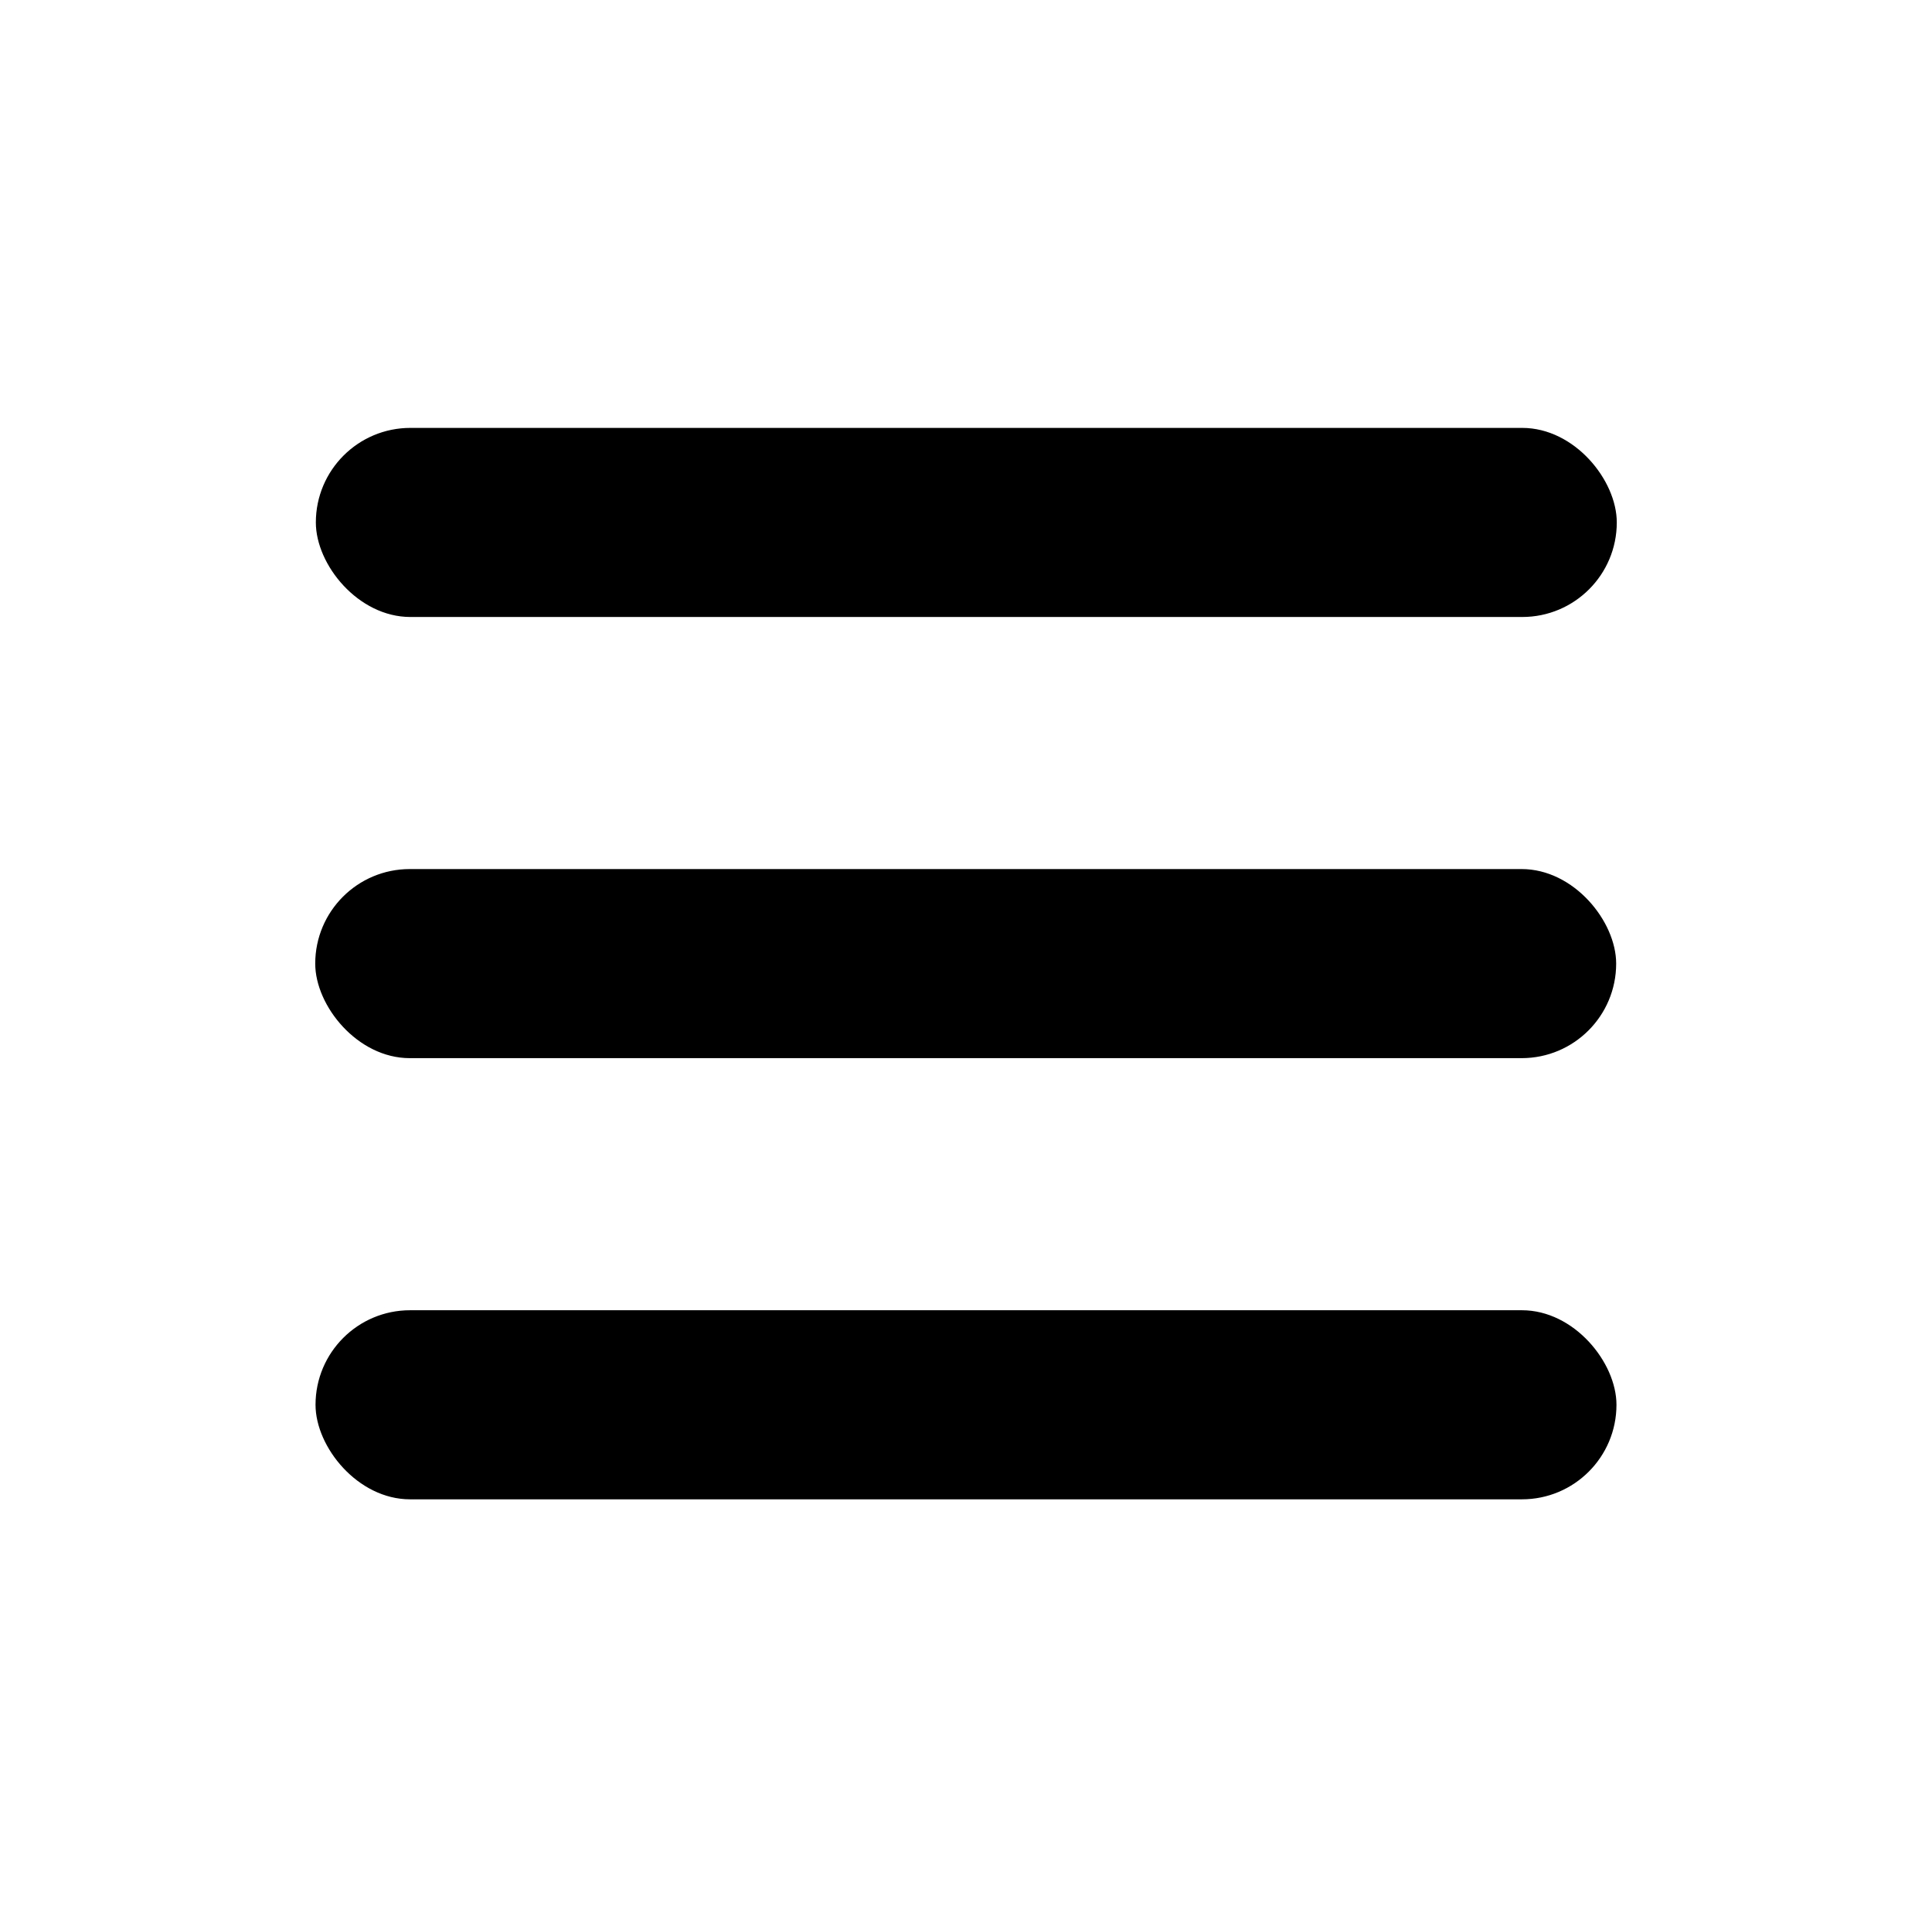 <?xml version="1.0" encoding="UTF-8" standalone="no"?>
<!-- Created with Inkscape (http://www.inkscape.org/) -->

<svg
   width="128.706mm"
   height="128.361mm"
   viewBox="0 0 128.706 128.361"
   version="1.1"
   id="svg1"
   inkscape:version="1.3.2 (091e20ef0f, 2023-11-25, custom)"
   sodipodi:docname="config.svg"
   xmlns:inkscape="http://www.inkscape.org/namespaces/inkscape"
   xmlns:sodipodi="http://sodipodi.sourceforge.net/DTD/sodipodi-0.dtd"
   xmlns="http://www.w3.org/2000/svg"
   xmlns:svg="http://www.w3.org/2000/svg">
  <sodipodi:namedview
     id="namedview1"
     pagecolor="#ffffff"
     bordercolor="#000000"
     borderopacity="0.25"
     inkscape:showpageshadow="2"
     inkscape:pageopacity="0.0"
     inkscape:pagecheckerboard="0"
     inkscape:deskcolor="#d1d1d1"
     inkscape:document-units="mm"
     inkscape:zoom="0.61201599"
     inkscape:cx="-99.670598"
     inkscape:cy="138.06829"
     inkscape:window-width="1536"
     inkscape:window-height="932"
     inkscape:window-x="0"
     inkscape:window-y="0"
     inkscape:window-maximized="1"
     inkscape:current-layer="layer1" />
  <defs
     id="defs1" />
  <g
     inkscape:label="图层 1"
     inkscape:groupmode="layer"
     id="layer1"
     transform="translate(-61.667,-112.82)">
    <rect
       style="fill:#000000;fill-opacity:1;stroke-width:4.04;stroke-linecap:round;stroke-linejoin:round;paint-order:markers stroke fill"
       id="rect1-5-2"
       width="86.666"
       height="12.594"
       x="82.687"
       y="200.087"
       ry="6.297" />
    <rect
       style="fill:#000000;fill-opacity:1;stroke-width:4.04;stroke-linecap:round;stroke-linejoin:round;paint-order:markers stroke fill"
       id="rect1-5-2-6"
       width="86.666"
       height="12.594"
       x="82.708"
       y="141.32"
       ry="6.297" />
    <rect
       style="fill:#000000;fill-opacity:1;stroke-width:4.04;stroke-linecap:round;stroke-linejoin:round;paint-order:markers stroke fill"
       id="rect1-5-2-7"
       width="86.666"
       height="12.594"
       x="82.667"
       y="170.703"
       ry="6.297" />
  </g>
</svg>
